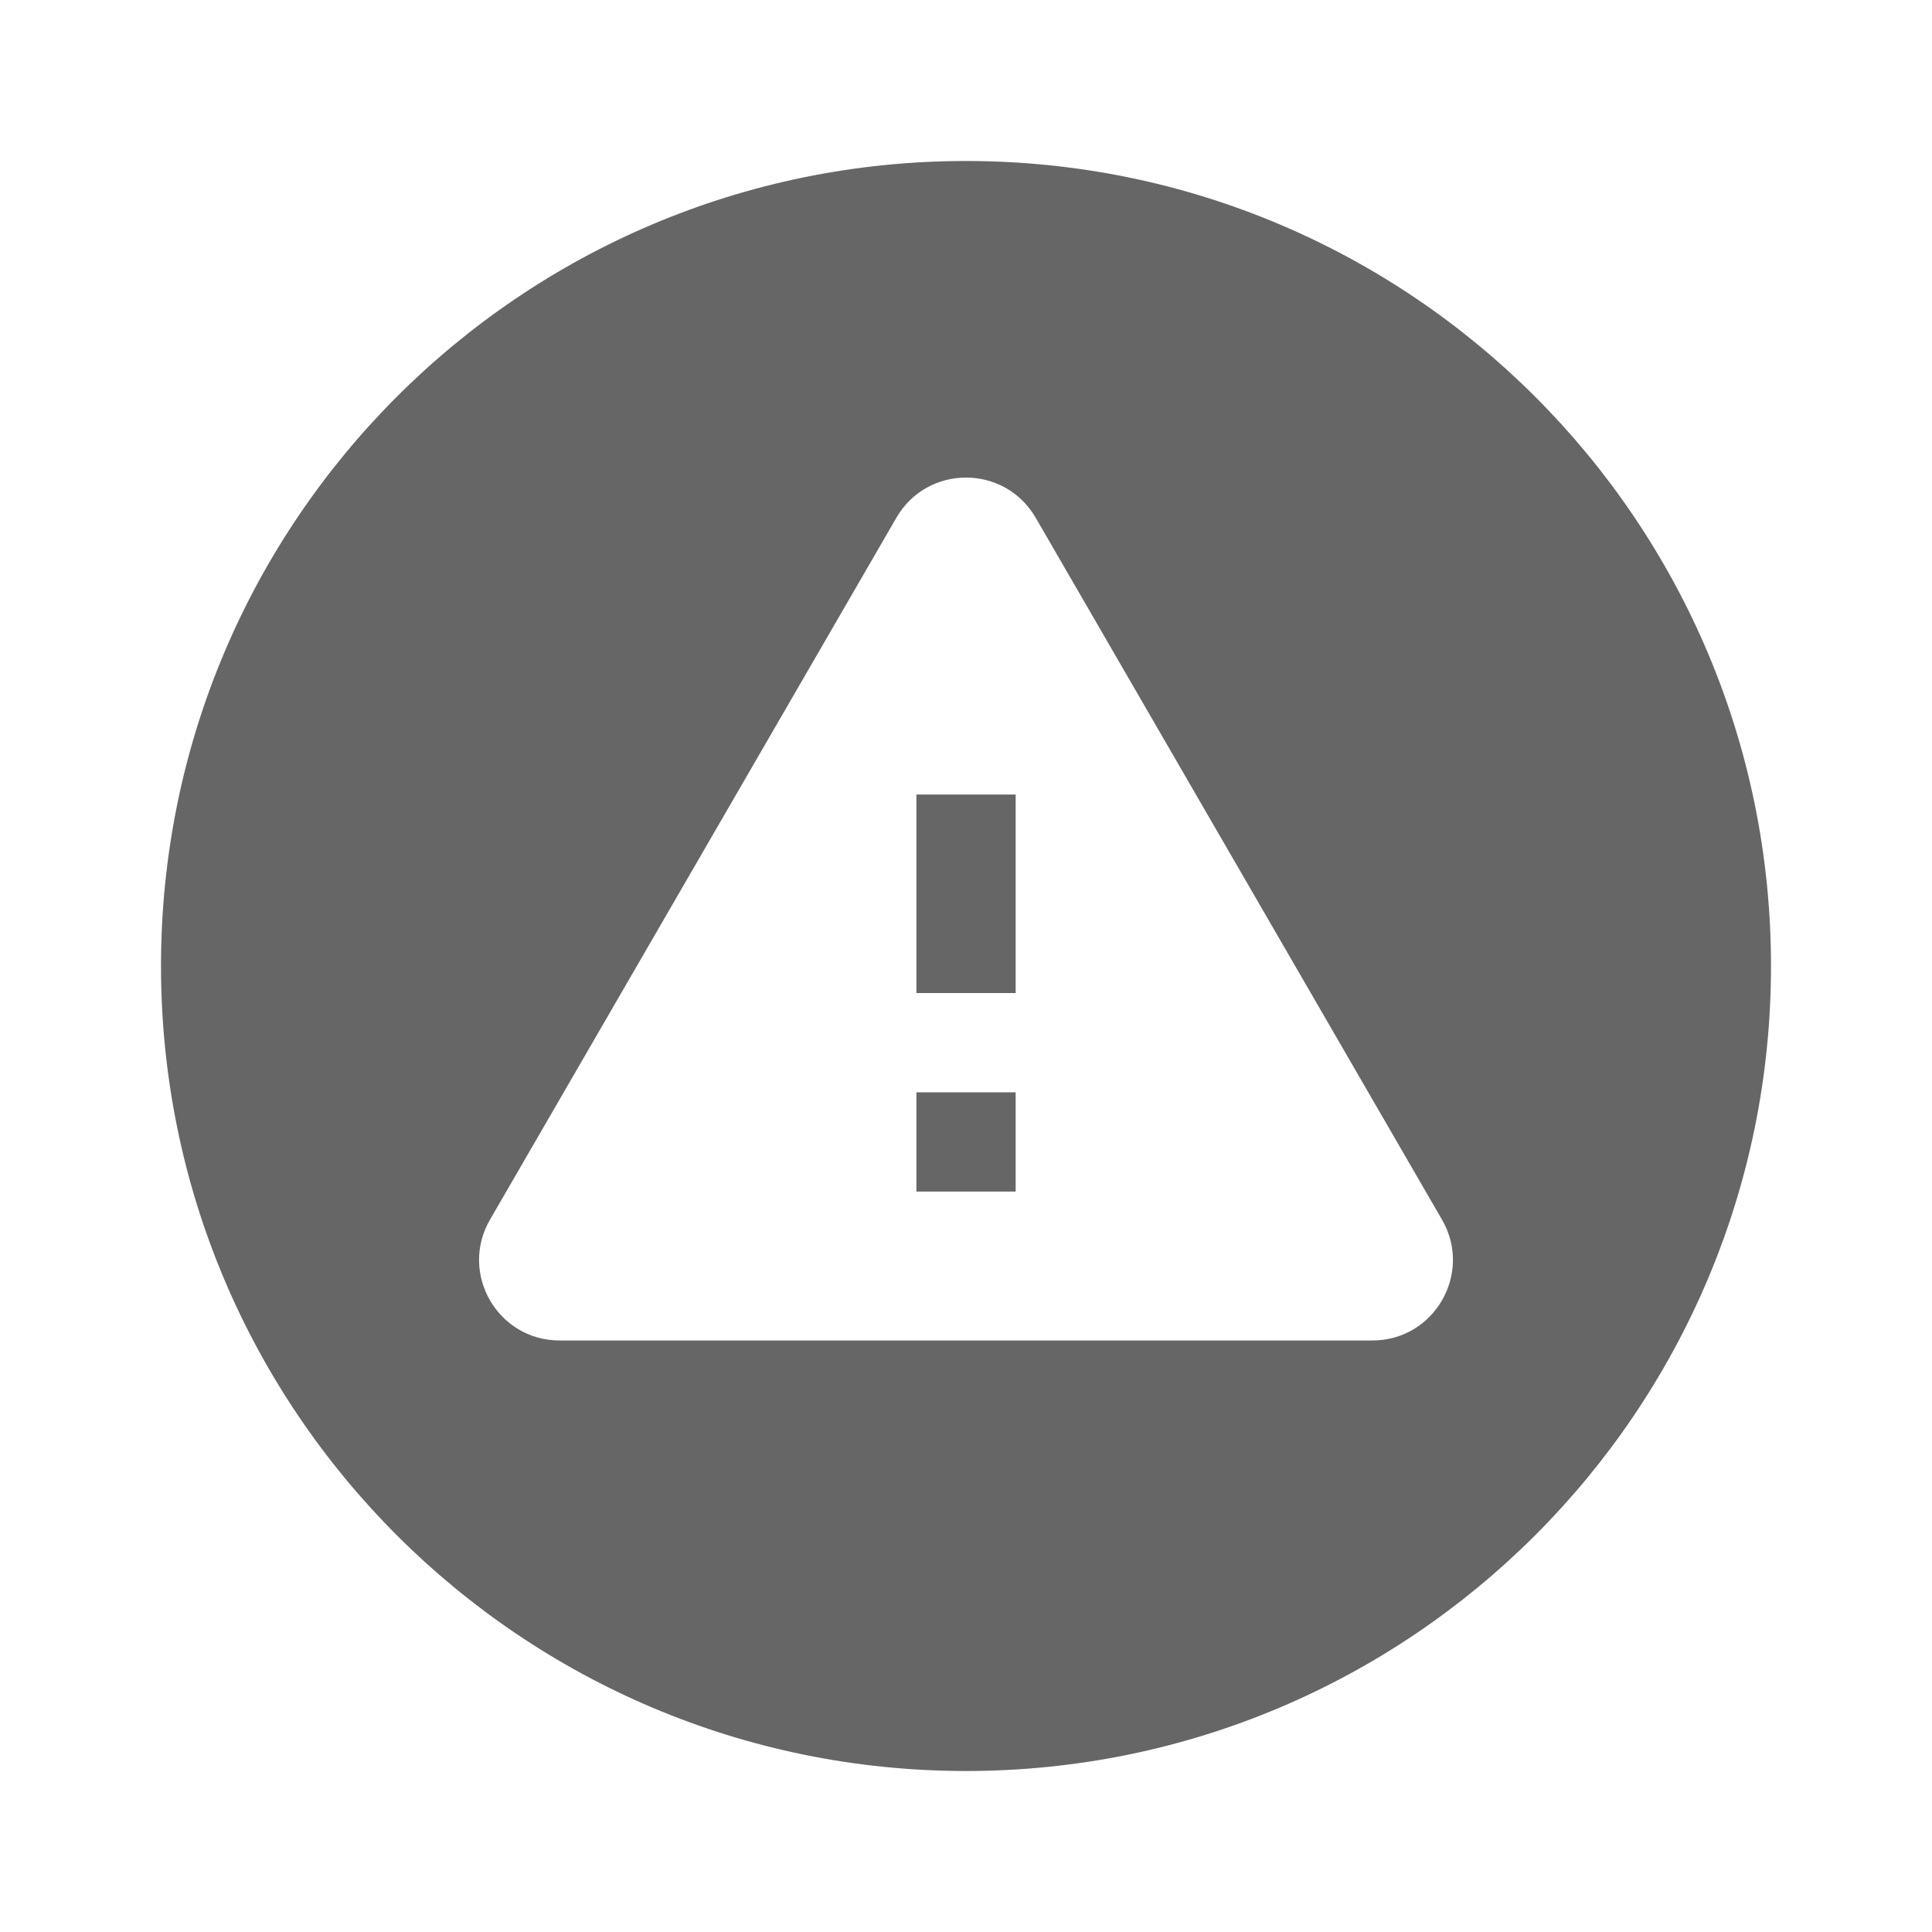 <svg width="24" height="24" viewBox="0 0 24 24" fill="none" xmlns="http://www.w3.org/2000/svg">
<path fill-rule="evenodd" clip-rule="evenodd" d="M12 22C17.523 22 22 17.523 22 12C22 6.477 17.523 2 12 2C6.477 2 2 6.477 2 12C2 17.523 6.477 22 12 22ZM6.952 16.652C6.182 16.652 5.701 15.818 6.087 15.151L11.135 6.432C11.52 5.766 12.48 5.766 12.866 6.432L17.913 15.151C18.299 15.818 17.818 16.652 17.048 16.652H6.952ZM12.617 14.802H11.384V13.569H12.617V14.802ZM11.384 12.336H12.617V9.87H11.384V12.336Z" fill="#666666"/>
</svg>

